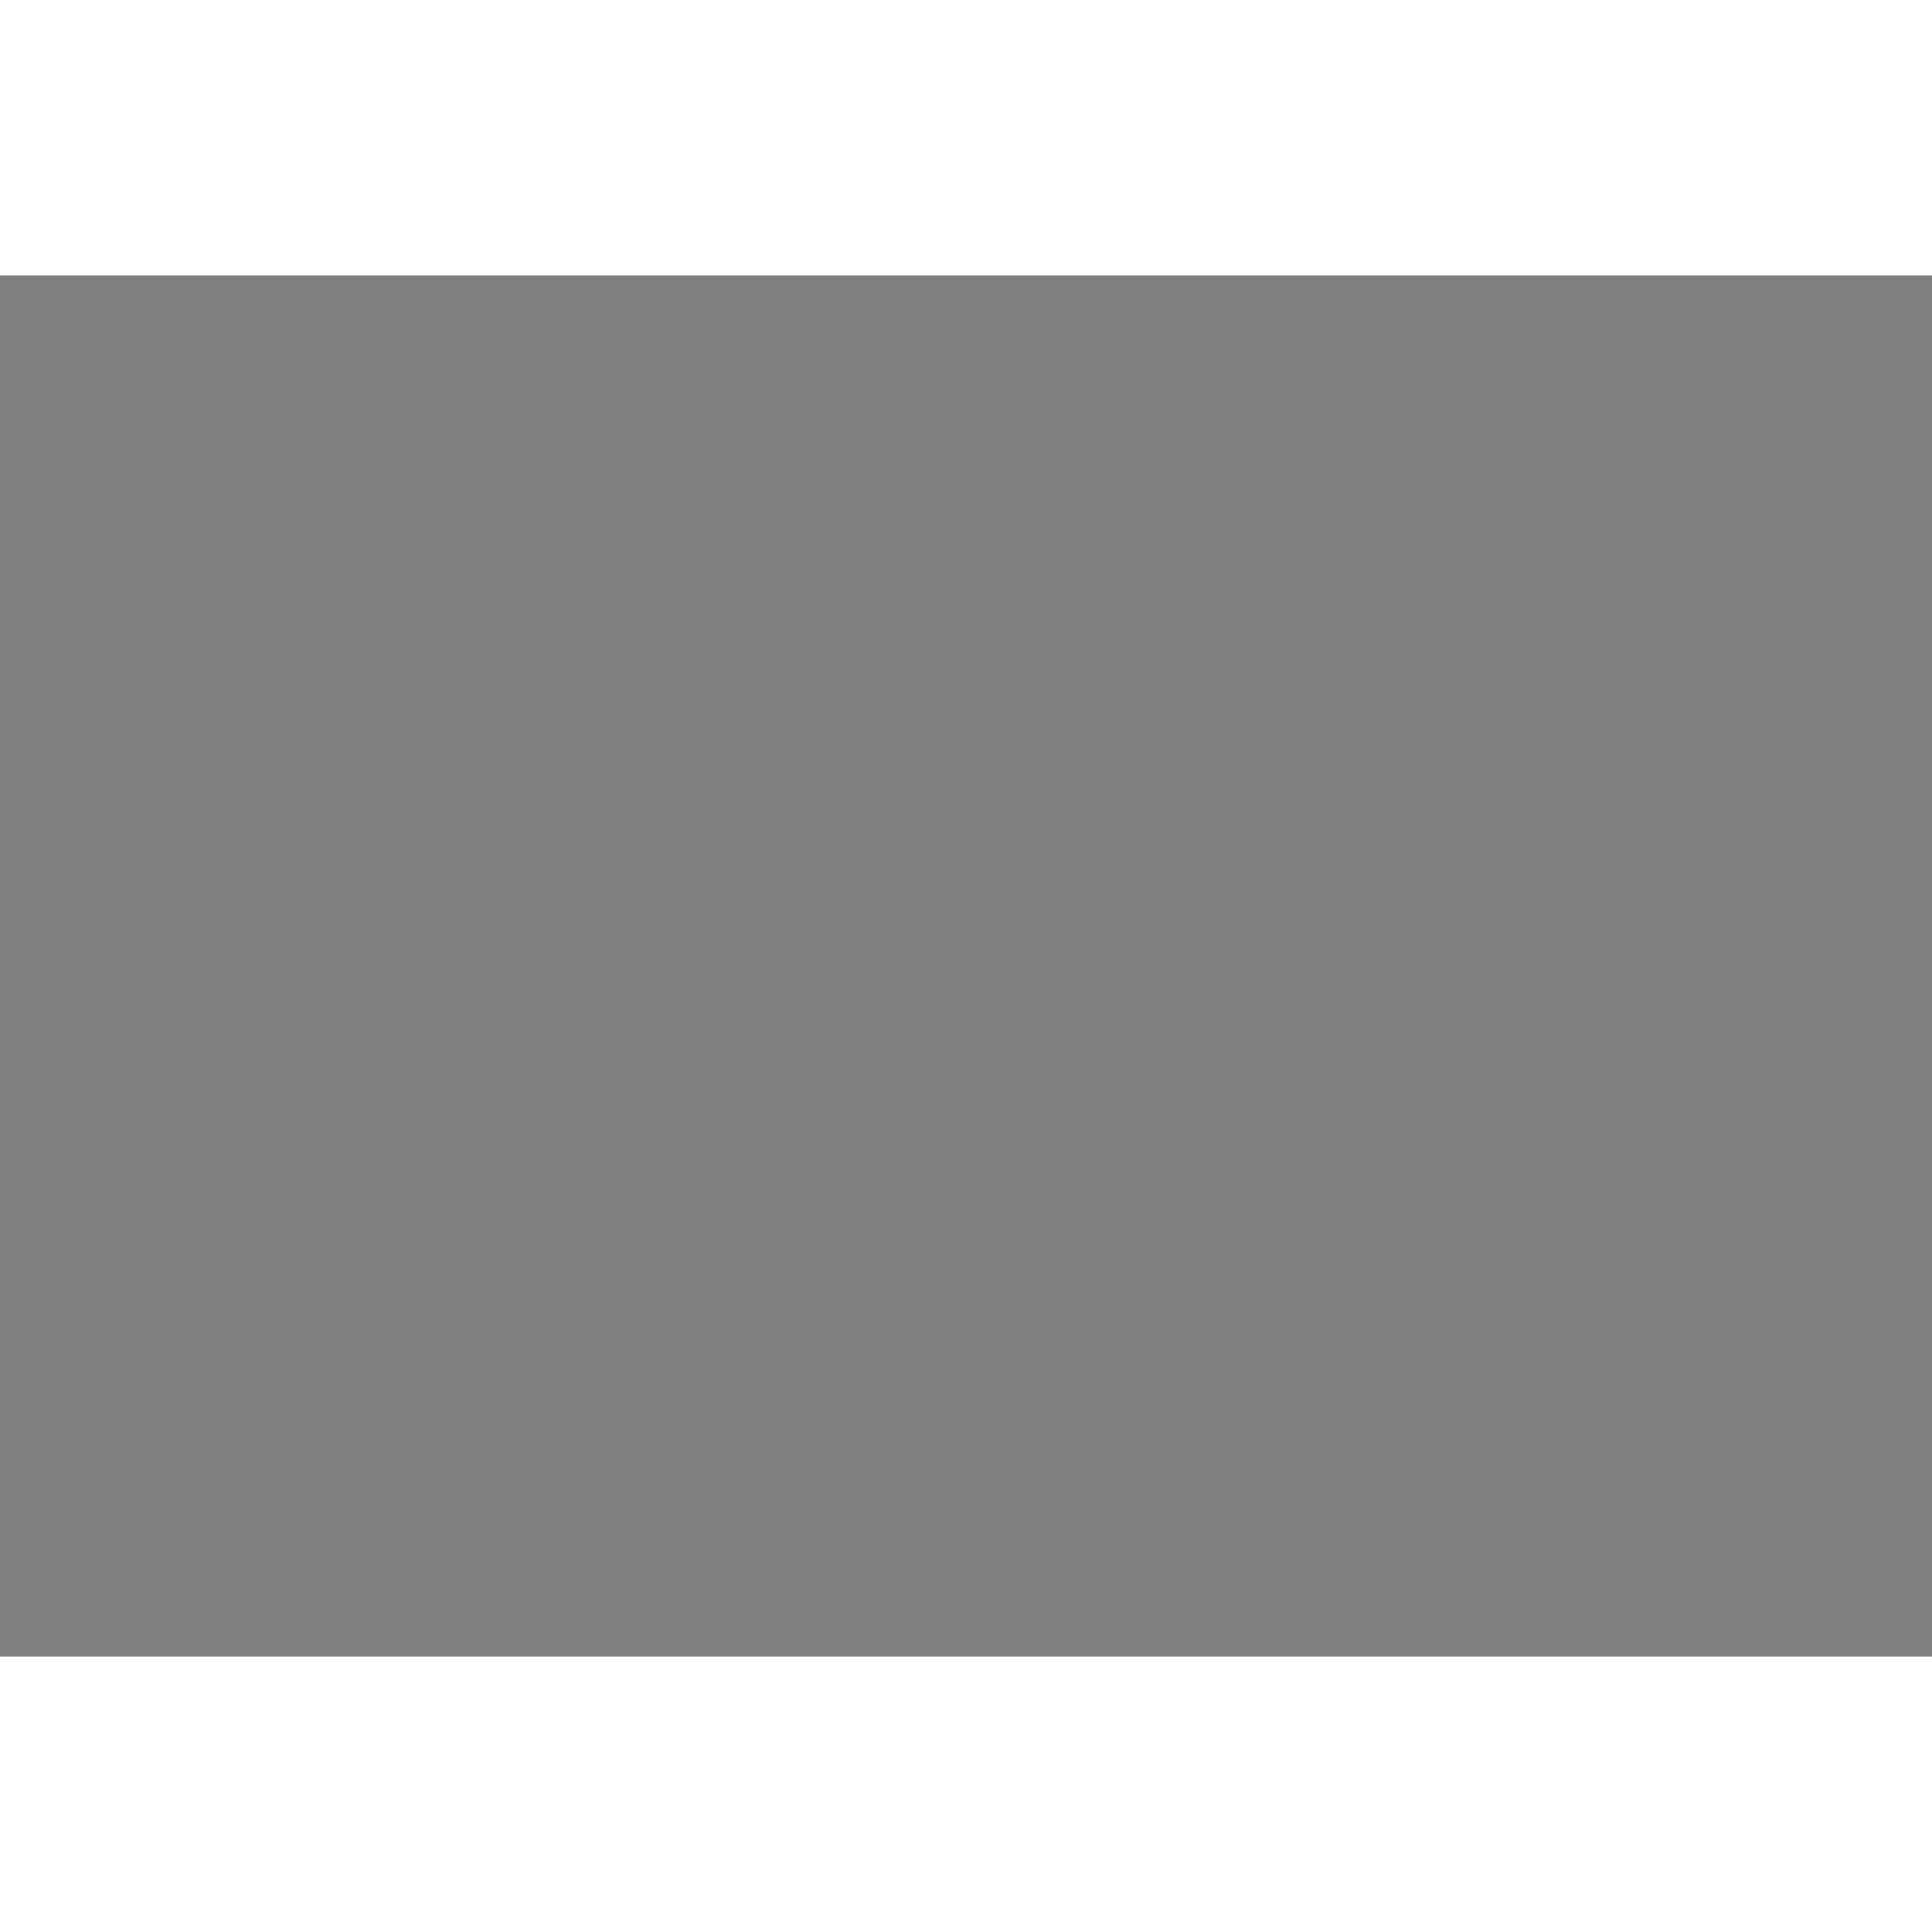 <svg xmlns="http://www.w3.org/2000/svg" fill="#f9f9f9" stroke="#000" viewBox="0 0 4.63 3.31" height="30" width="30">
  <rect x="0" y="0" width="4.63" height="3.31" fill="#808080" stroke="none"/>
  <g transform="rotate(180) scale(0.85)" transform-origin="center">
    <path stroke-width="0.2" d="M4.37,2.06V1.26H2.59V0.51L0.49,1.68 2.59,2.81V2.05Z" />
  </g>
</svg>
